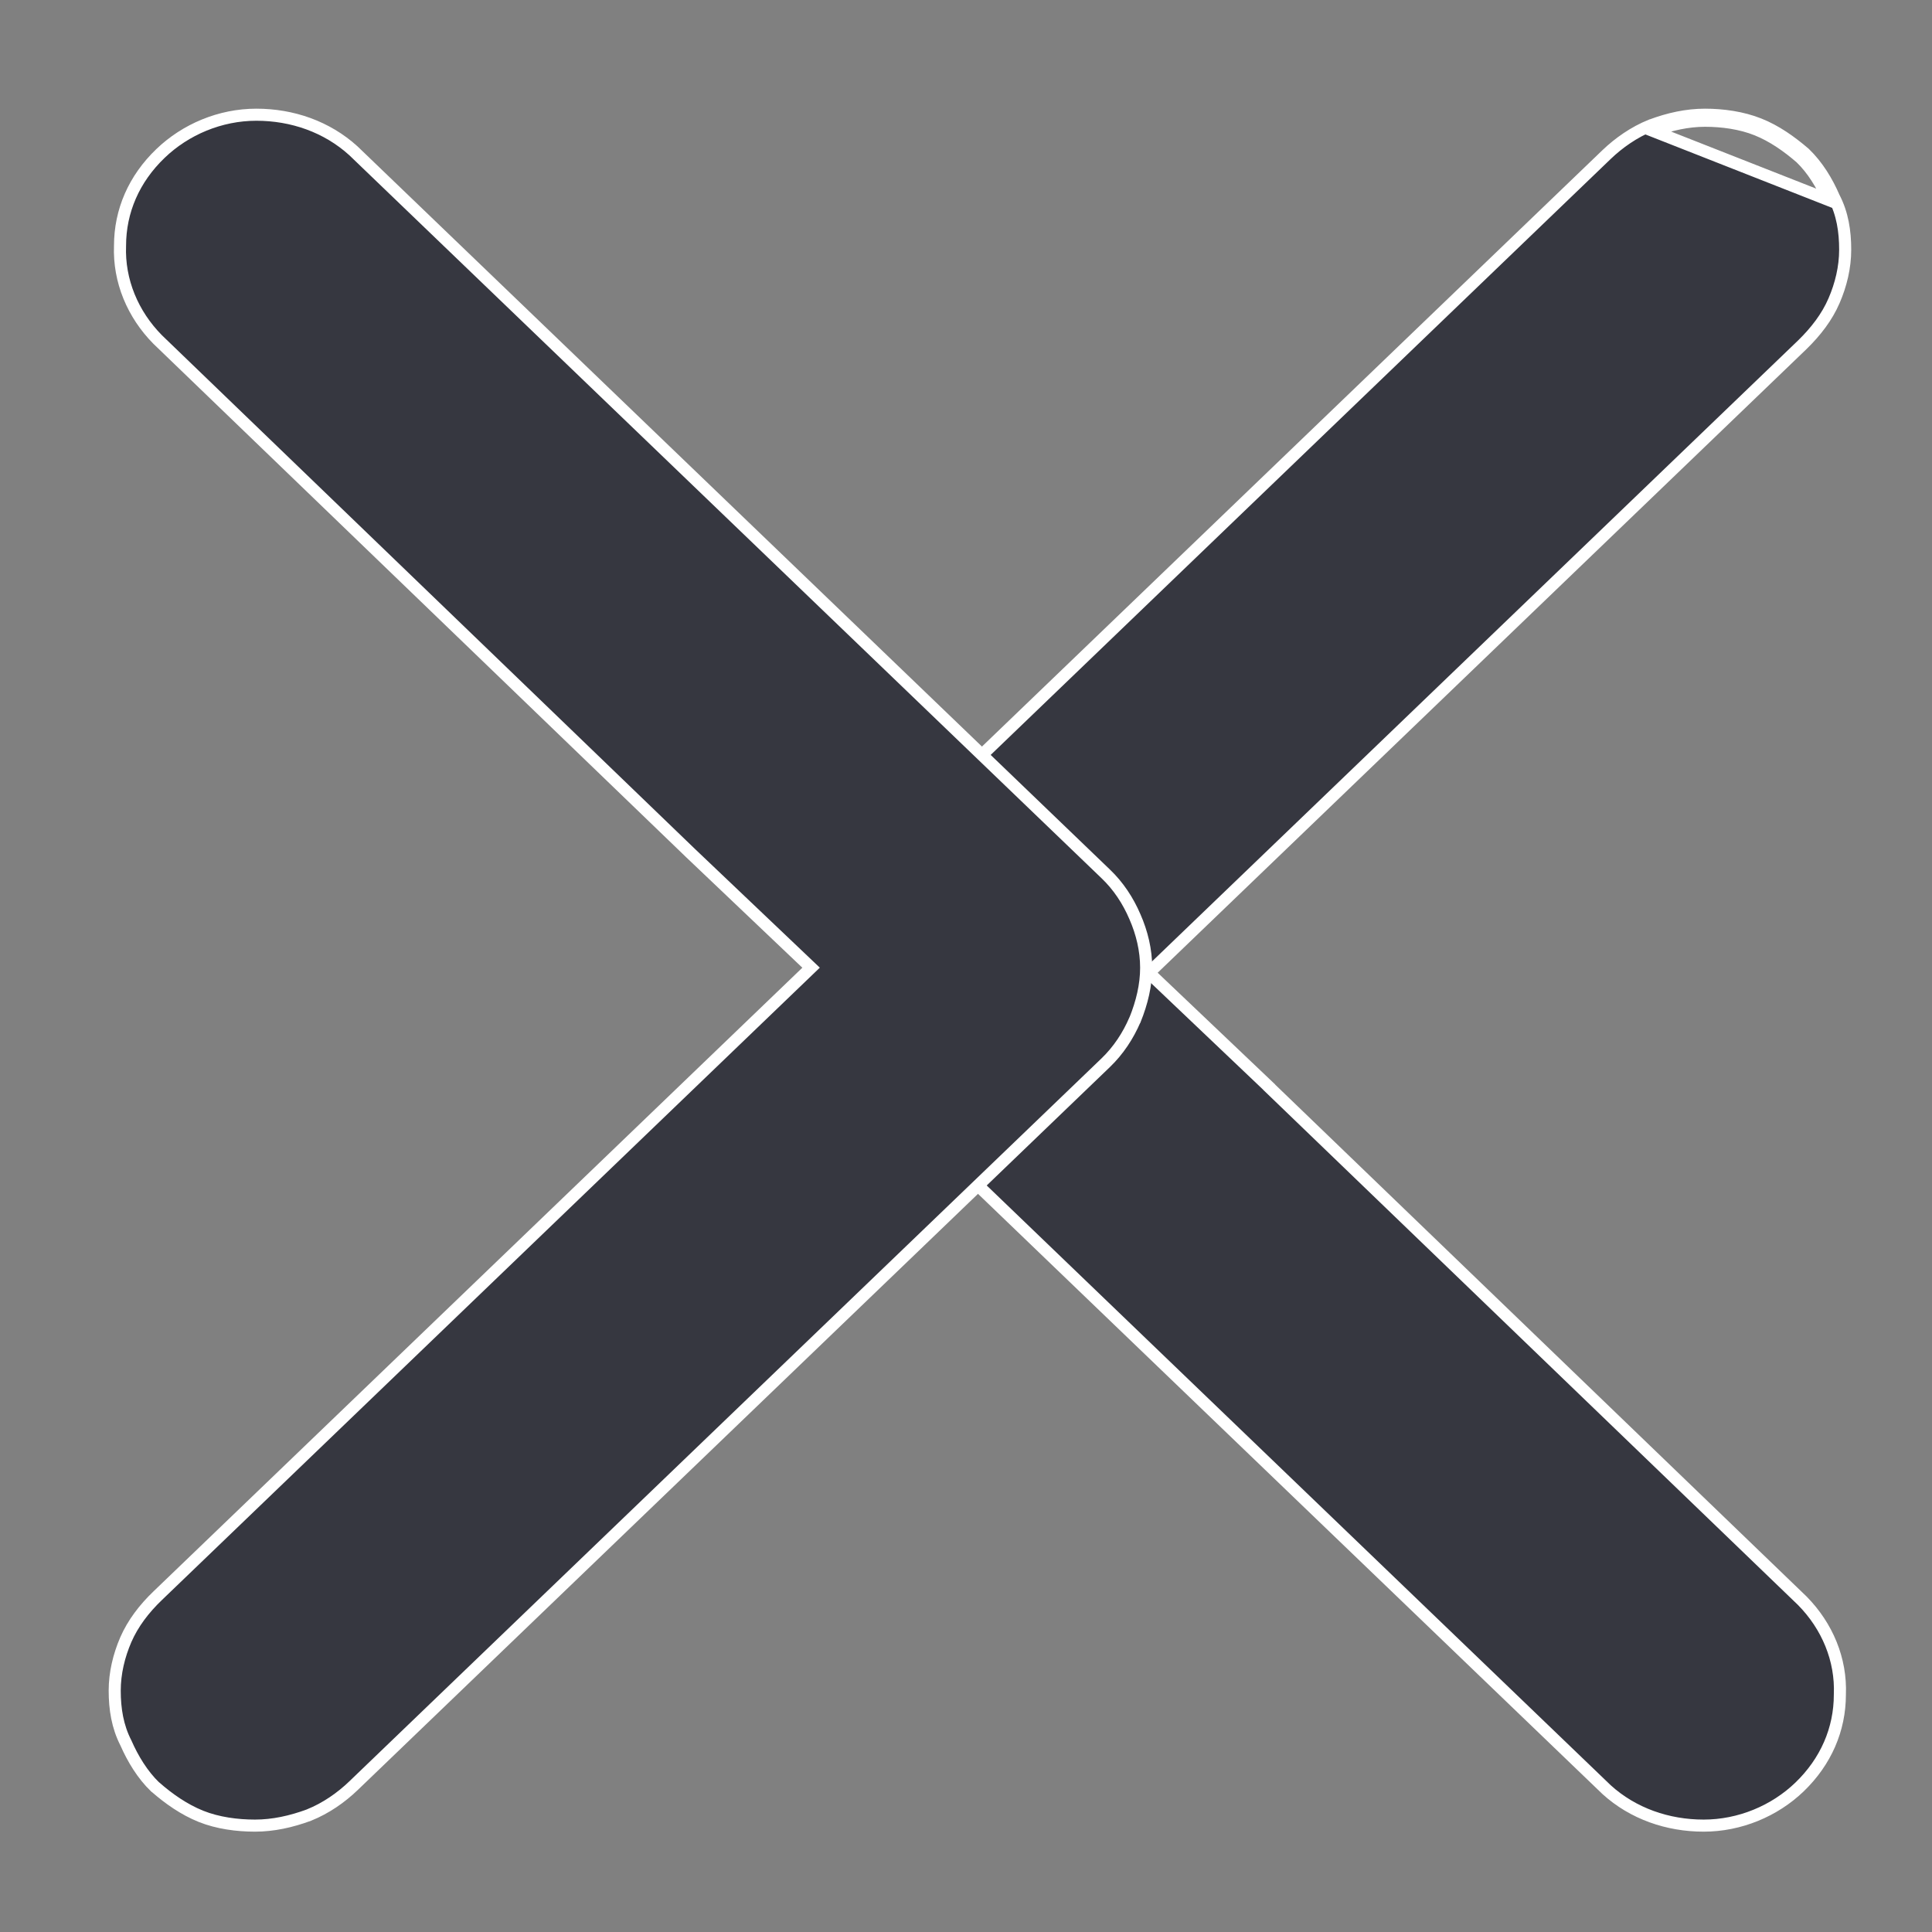 <svg width="16" height="16" viewBox="0 0 16 16" fill="none" xmlns="http://www.w3.org/2000/svg">
<rect x="0" y="0" width="16" height="16" fill="#808080" stroke="none"/>
<path d="M14.926 13.257L14.925 13.256L10.511 9.004L10.511 9.003L9.515 8.056L14.925 2.856C15.038 2.746 15.131 2.625 15.189 2.49C15.246 2.358 15.281 2.214 15.281 2.068C15.281 1.916 15.259 1.77 15.188 1.634C15.132 1.504 15.052 1.372 14.947 1.271L14.947 1.271L14.945 1.269C14.832 1.172 14.707 1.083 14.568 1.028C14.428 0.972 14.267 0.95 14.12 0.95C13.969 0.95 13.82 0.983 13.673 1.038L13.673 1.038L13.672 1.038C13.533 1.094 13.406 1.183 13.304 1.281L7.074 7.269C6.97 7.369 6.889 7.491 6.832 7.623L6.832 7.623L6.831 7.625C6.775 7.766 6.74 7.91 6.74 8.056C6.74 8.201 6.775 8.345 6.832 8.478C6.889 8.61 6.97 8.732 7.074 8.832L13.304 14.82L13.304 14.82L13.305 14.821C13.524 15.02 13.812 15.119 14.109 15.119C14.408 15.119 14.696 14.998 14.903 14.799C15.121 14.589 15.237 14.322 15.237 14.034C15.249 13.744 15.133 13.467 14.926 13.257ZM13.691 1.085C13.834 1.032 13.977 1 14.12 1C14.263 1 14.417 1.021 14.549 1.074C14.681 1.127 14.802 1.212 14.912 1.307C15.011 1.402 15.088 1.529 15.143 1.656L13.691 1.085Z" fill="#363740" stroke="white" stroke-width="0.1"/>
<path d="M1.306 2.812L1.307 2.813L5.72 7.066L5.72 7.066L6.717 8.014L1.307 13.214C1.193 13.323 1.101 13.444 1.042 13.579C0.985 13.711 0.95 13.855 0.95 14.001C0.95 14.153 0.973 14.299 1.043 14.435C1.1 14.565 1.18 14.698 1.285 14.799L1.285 14.799L1.287 14.8C1.399 14.898 1.525 14.986 1.664 15.042C1.804 15.098 1.964 15.119 2.112 15.119C2.262 15.119 2.411 15.086 2.558 15.032L2.558 15.032L2.56 15.031C2.699 14.975 2.825 14.887 2.928 14.788L9.157 8.801C9.262 8.7 9.342 8.578 9.399 8.446L9.399 8.446L9.4 8.445C9.457 8.303 9.492 8.159 9.492 8.014C9.492 7.868 9.457 7.724 9.399 7.592C9.342 7.459 9.262 7.337 9.157 7.237L2.928 1.25L2.928 1.25L2.927 1.249C2.707 1.049 2.42 0.95 2.123 0.95C1.823 0.95 1.536 1.072 1.329 1.271C1.11 1.481 0.994 1.747 0.994 2.036C0.983 2.325 1.099 2.603 1.306 2.812Z" fill="#363740" stroke="white" stroke-width="0.1"/>
</svg>
